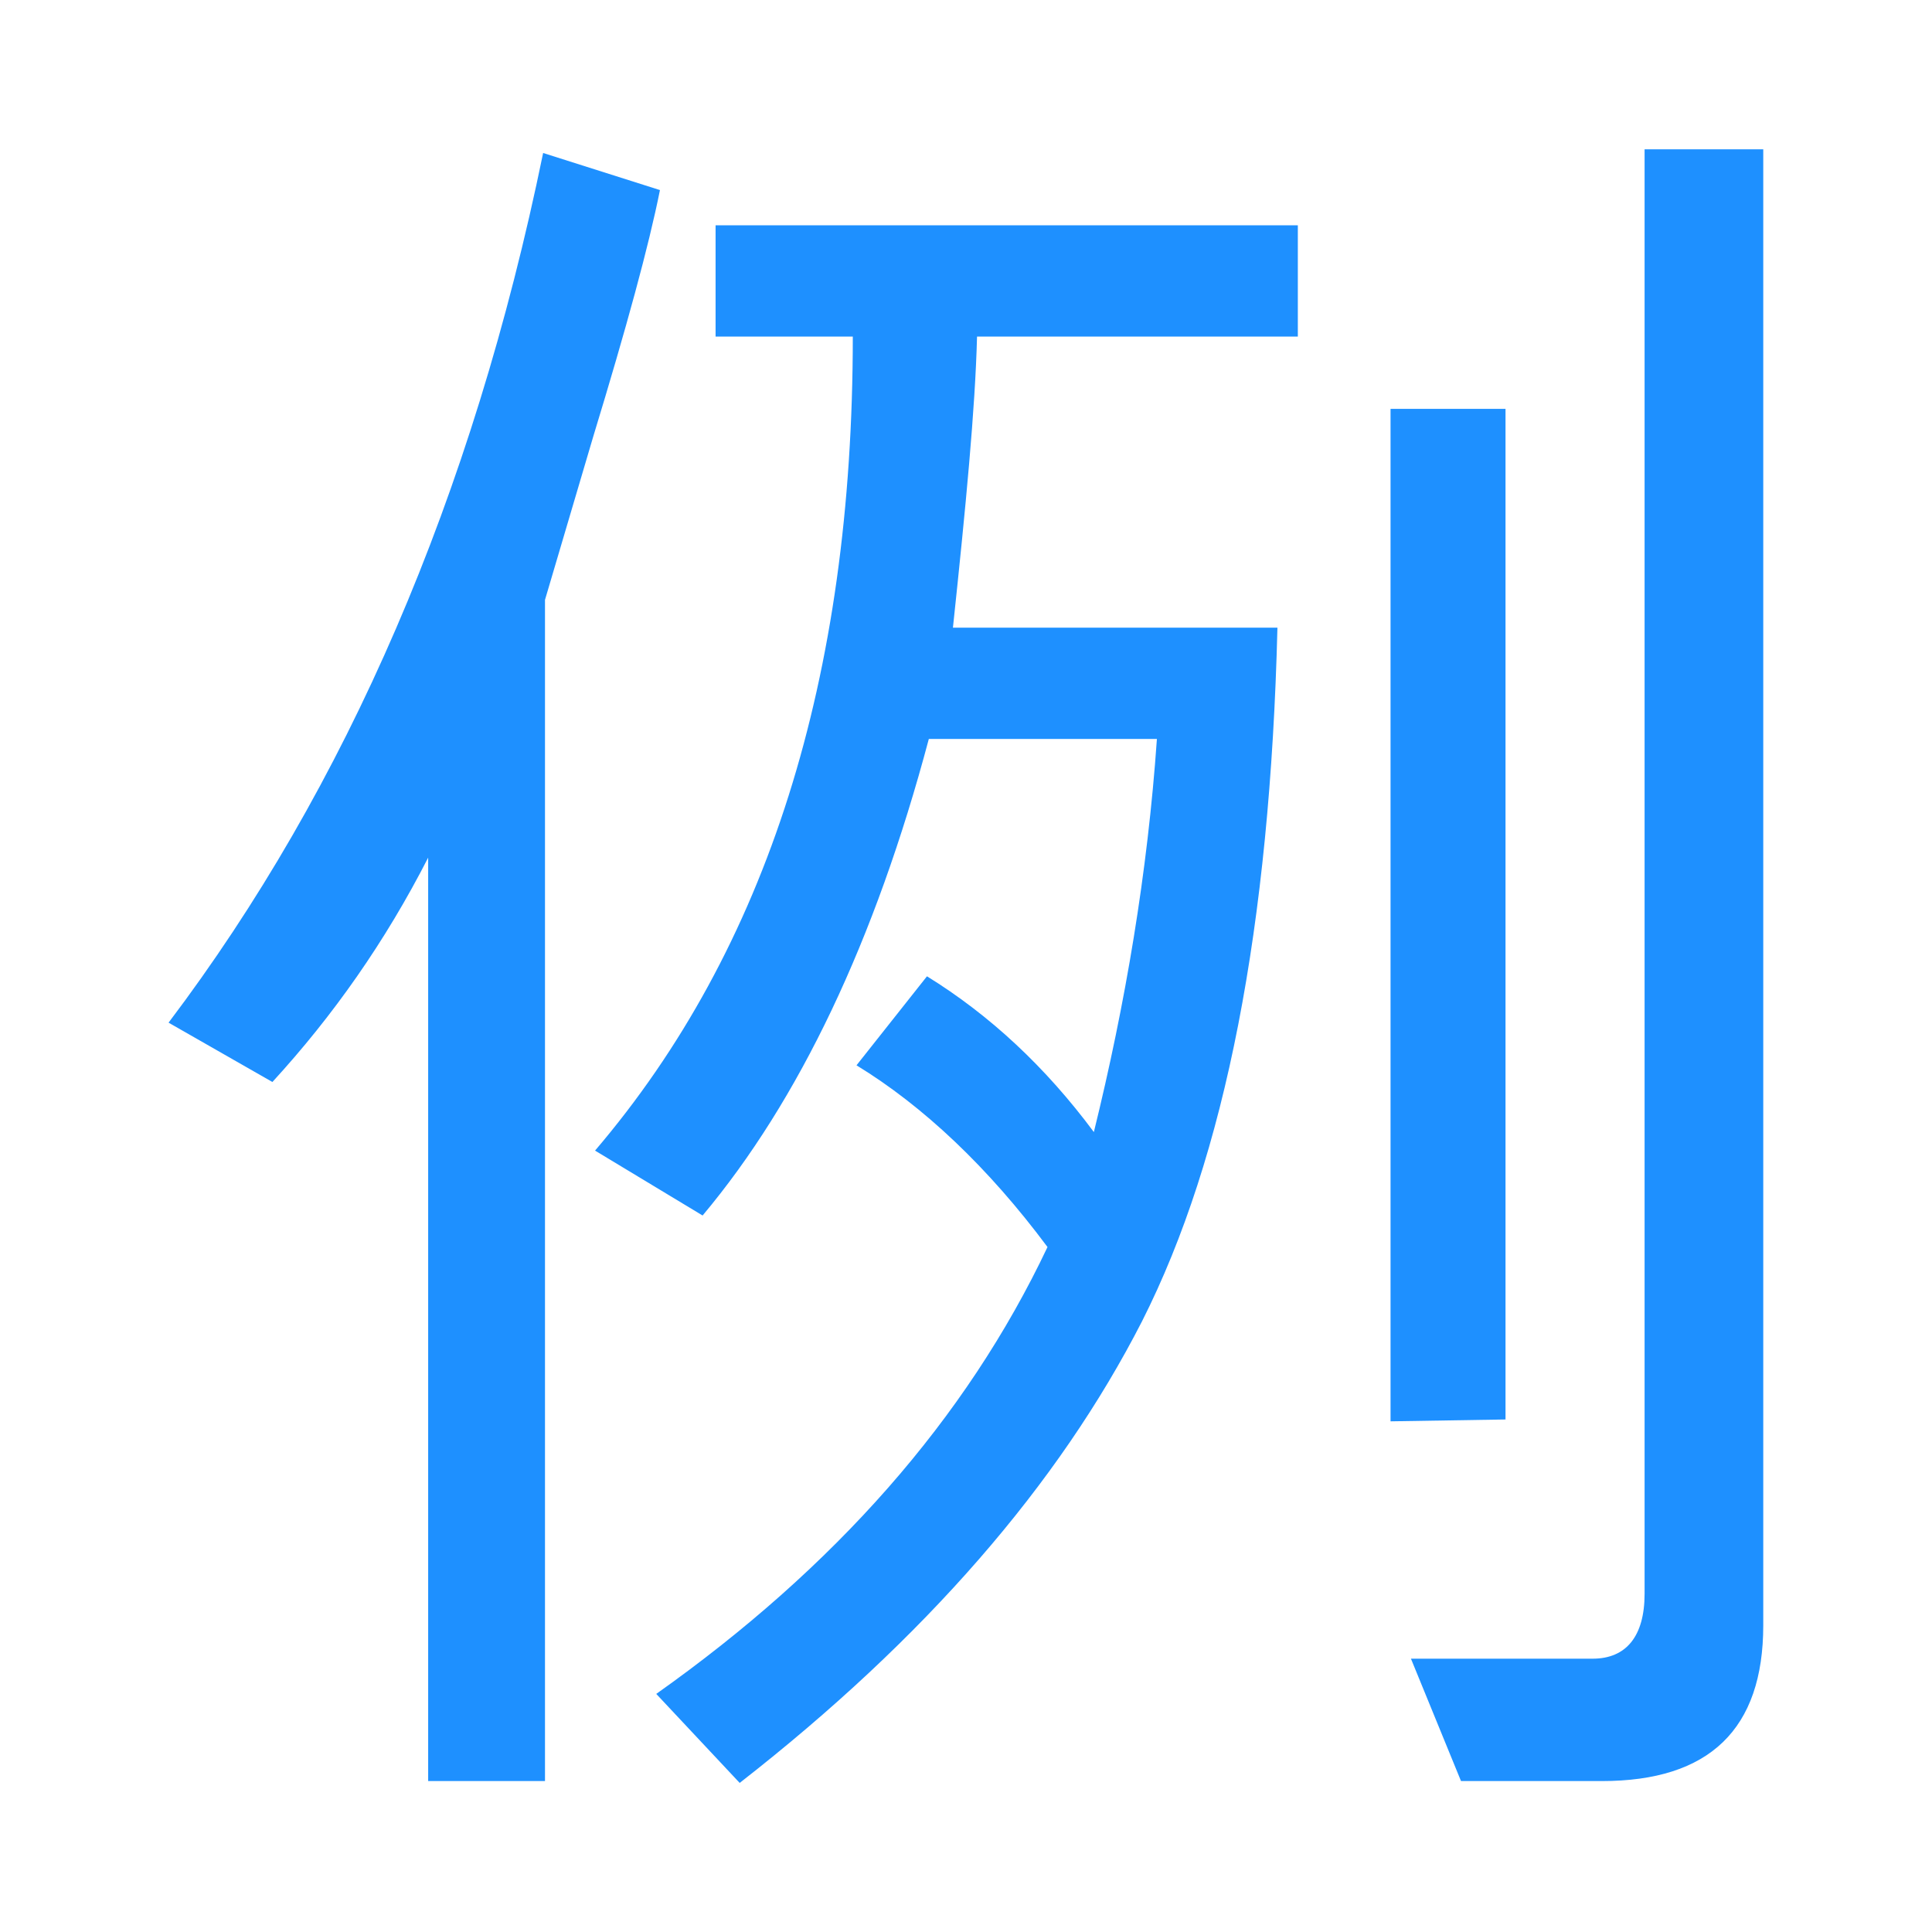 <?xml version="1.0" encoding="UTF-8" standalone="no"?>
<!DOCTYPE svg PUBLIC "-//W3C//DTD SVG 1.1//EN" "http://www.w3.org/Graphics/SVG/1.1/DTD/svg11.dtd">
<svg width="100%" height="100%" viewBox="0 0 100 100" version="1.1" xmlns="http://www.w3.org/2000/svg" xmlns:xlink="http://www.w3.org/1999/xlink" xml:space="preserve" xmlns:serif="http://www.serif.com/" style="fill-rule:evenodd;clip-rule:evenodd;stroke-linejoin:round;stroke-miterlimit:2;">
    <rect x="0" y="0" width="100" height="100" style="fill:none;"/>
    <g transform="matrix(1.271,0,0,1.271,52.203,86.141)">
        <g transform="matrix(75.514,0,0,75.514,-37.757,0)">
            <path d="M0.907,-0.021C0.907,0.035 0.878,0.063 0.82,0.063L0.744,0.063L0.717,-0.003L0.815,-0.003C0.833,-0.003 0.843,-0.015 0.843,-0.038L0.843,-0.817L0.907,-0.817L0.907,-0.021ZM0.312,-0.795C0.306,-0.765 0.294,-0.721 0.276,-0.662L0.25,-0.574L0.25,0.063L0.187,0.063L0.187,-0.435C0.164,-0.39 0.136,-0.35 0.103,-0.314L0.047,-0.346C0.143,-0.473 0.211,-0.63 0.249,-0.815L0.312,-0.795ZM0.656,-0.716L0.483,-0.716C0.482,-0.677 0.477,-0.625 0.47,-0.559L0.645,-0.559C0.641,-0.398 0.617,-0.274 0.572,-0.185C0.527,-0.097 0.455,-0.014 0.355,0.064L0.31,0.016C0.406,-0.052 0.477,-0.132 0.521,-0.225C0.489,-0.268 0.454,-0.301 0.418,-0.323L0.456,-0.371C0.49,-0.35 0.52,-0.322 0.546,-0.287C0.563,-0.356 0.575,-0.427 0.58,-0.499L0.457,-0.499C0.428,-0.39 0.387,-0.304 0.335,-0.242L0.277,-0.277C0.37,-0.386 0.416,-0.532 0.416,-0.716L0.342,-0.716L0.342,-0.776L0.656,-0.776L0.656,-0.716ZM0.768,-0.132L0.706,-0.131L0.706,-0.677L0.768,-0.677L0.768,-0.132Z" style="fill:rgb(30,144,255);fill-rule:nonzero;"/>
        </g>
    </g>
</svg>
